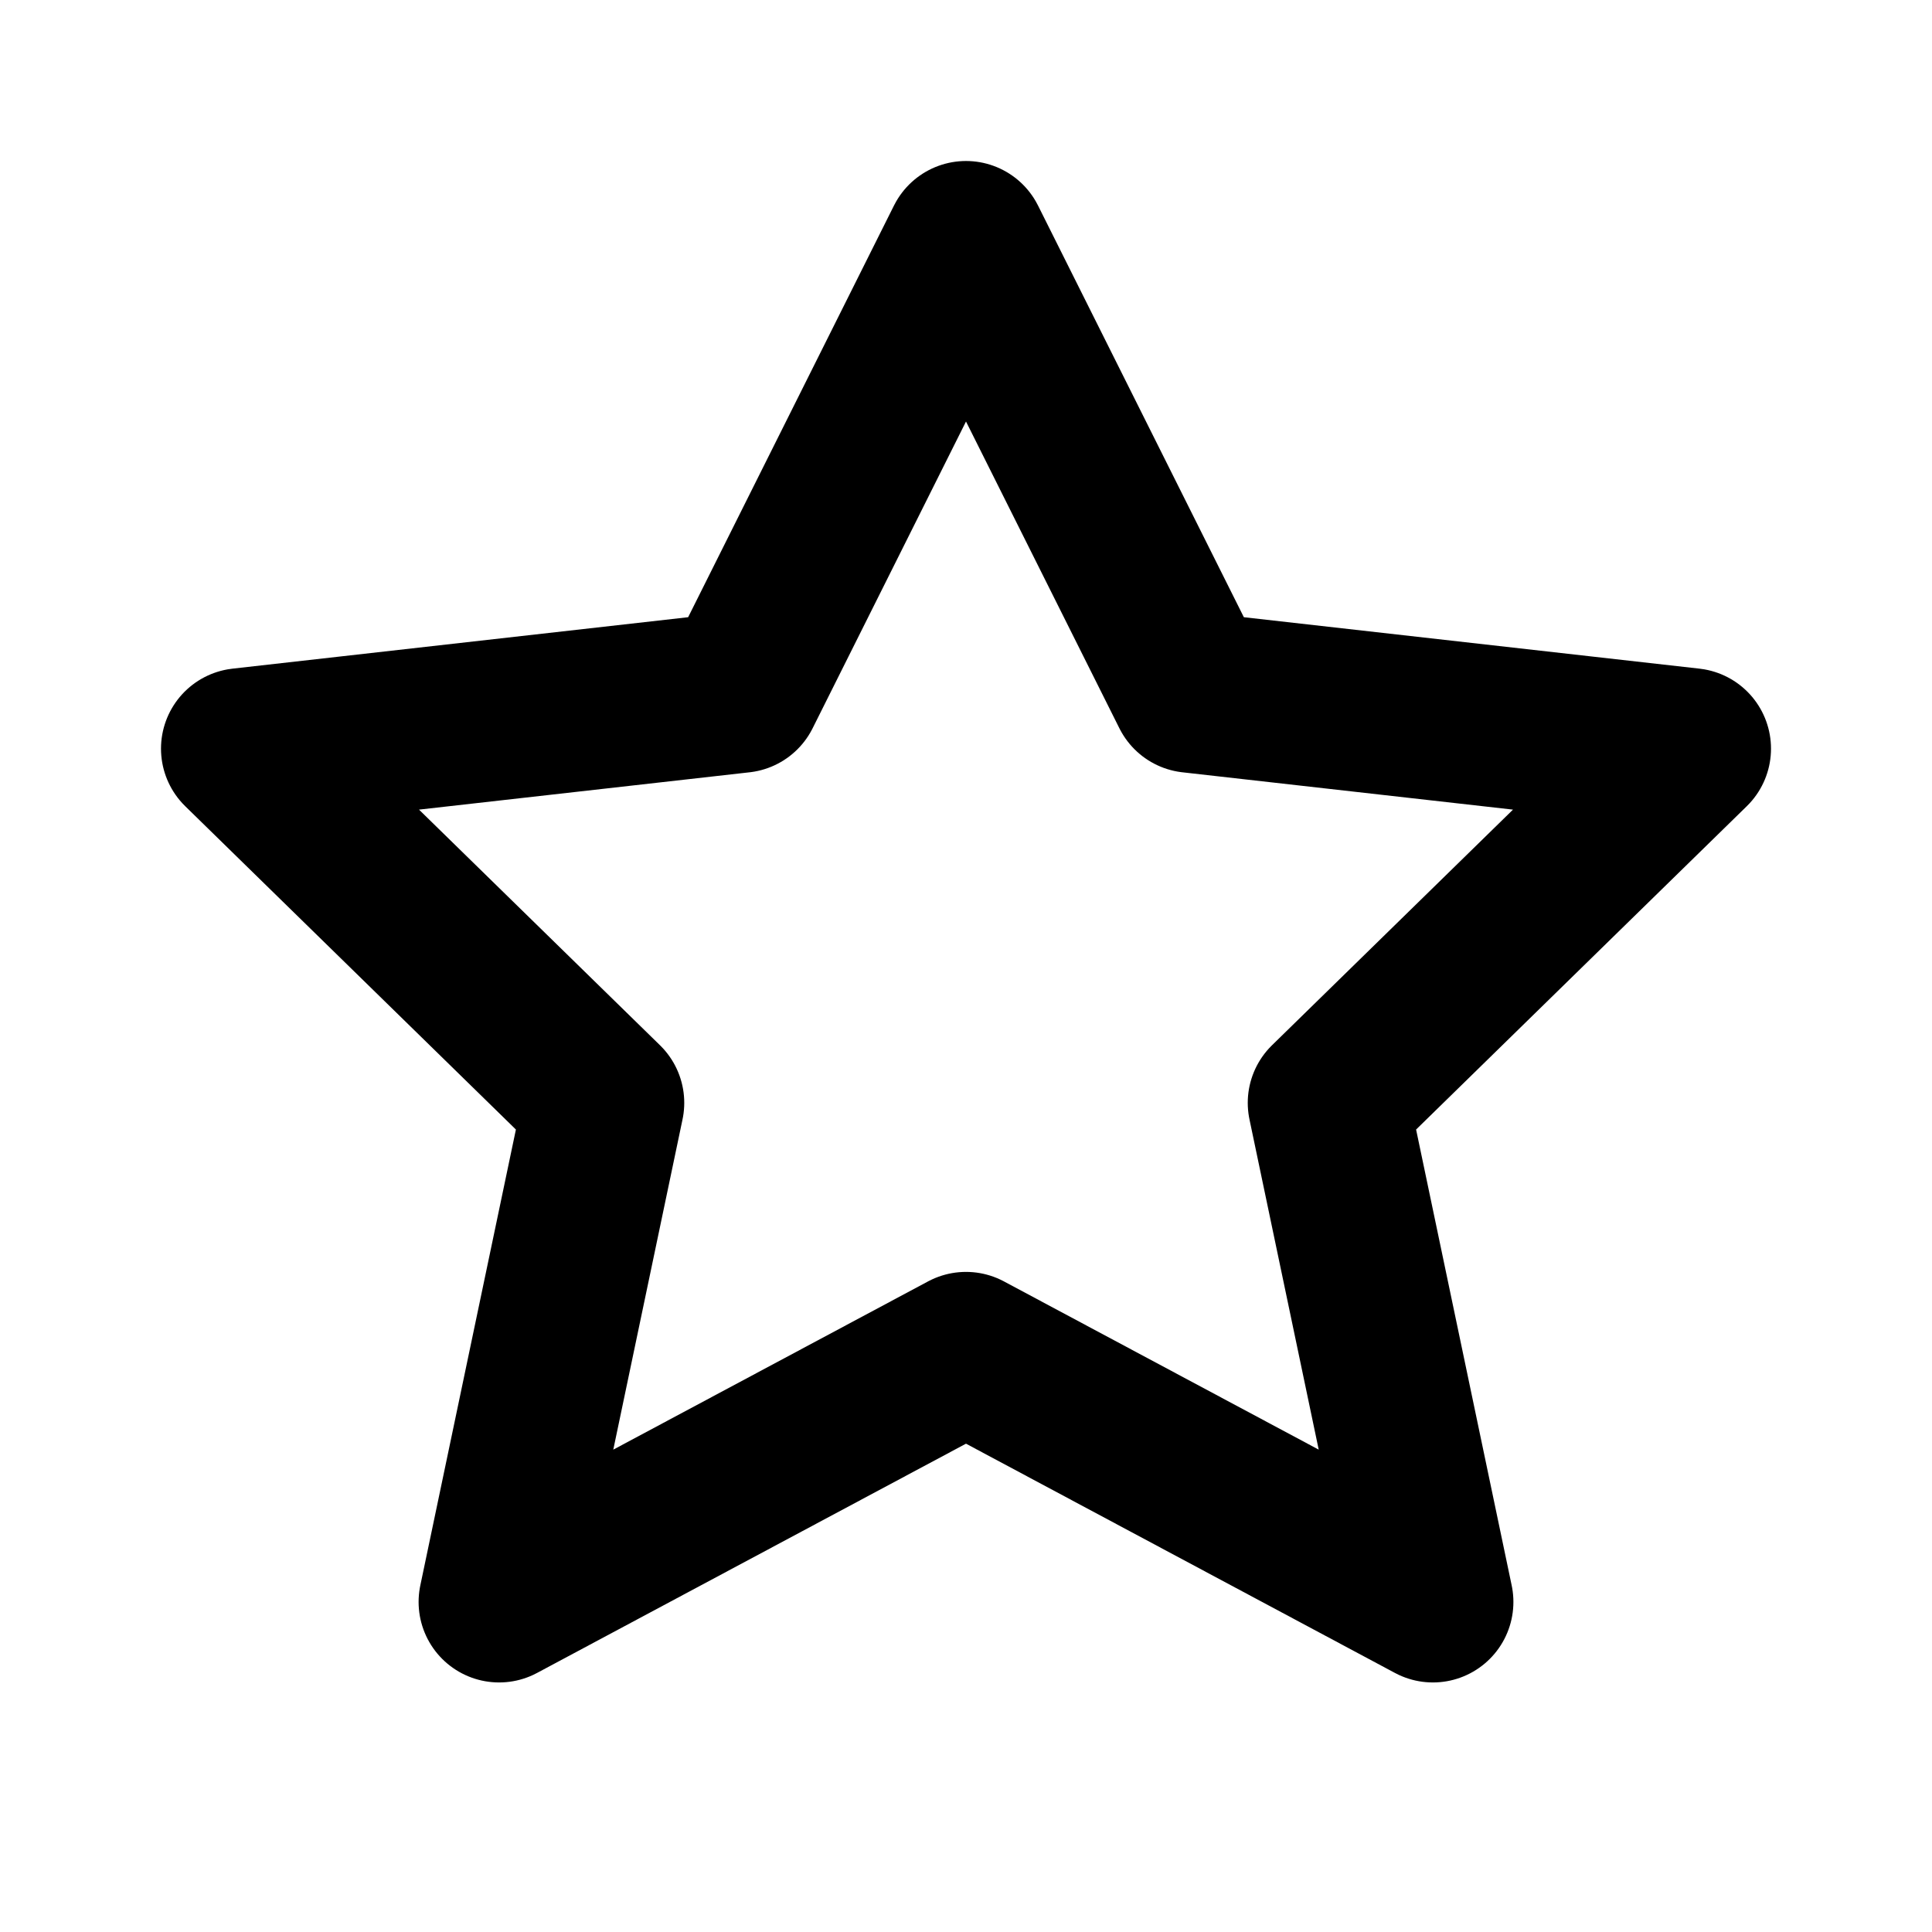 <svg width="24" height="24" viewBox="0 0 24 24" fill="none" xmlns="http://www.w3.org/2000/svg">
  <path d="M12 3L14.8 8.6L21 9.3L16.5 13.7L17.8 19.9L12 16.8L6.2 19.9L7.5 13.7L3 9.3L9.2 8.6L12 3Z" 
        stroke="#000000" stroke-width="2" stroke-linecap="round" stroke-linejoin="round"/>
</svg>

